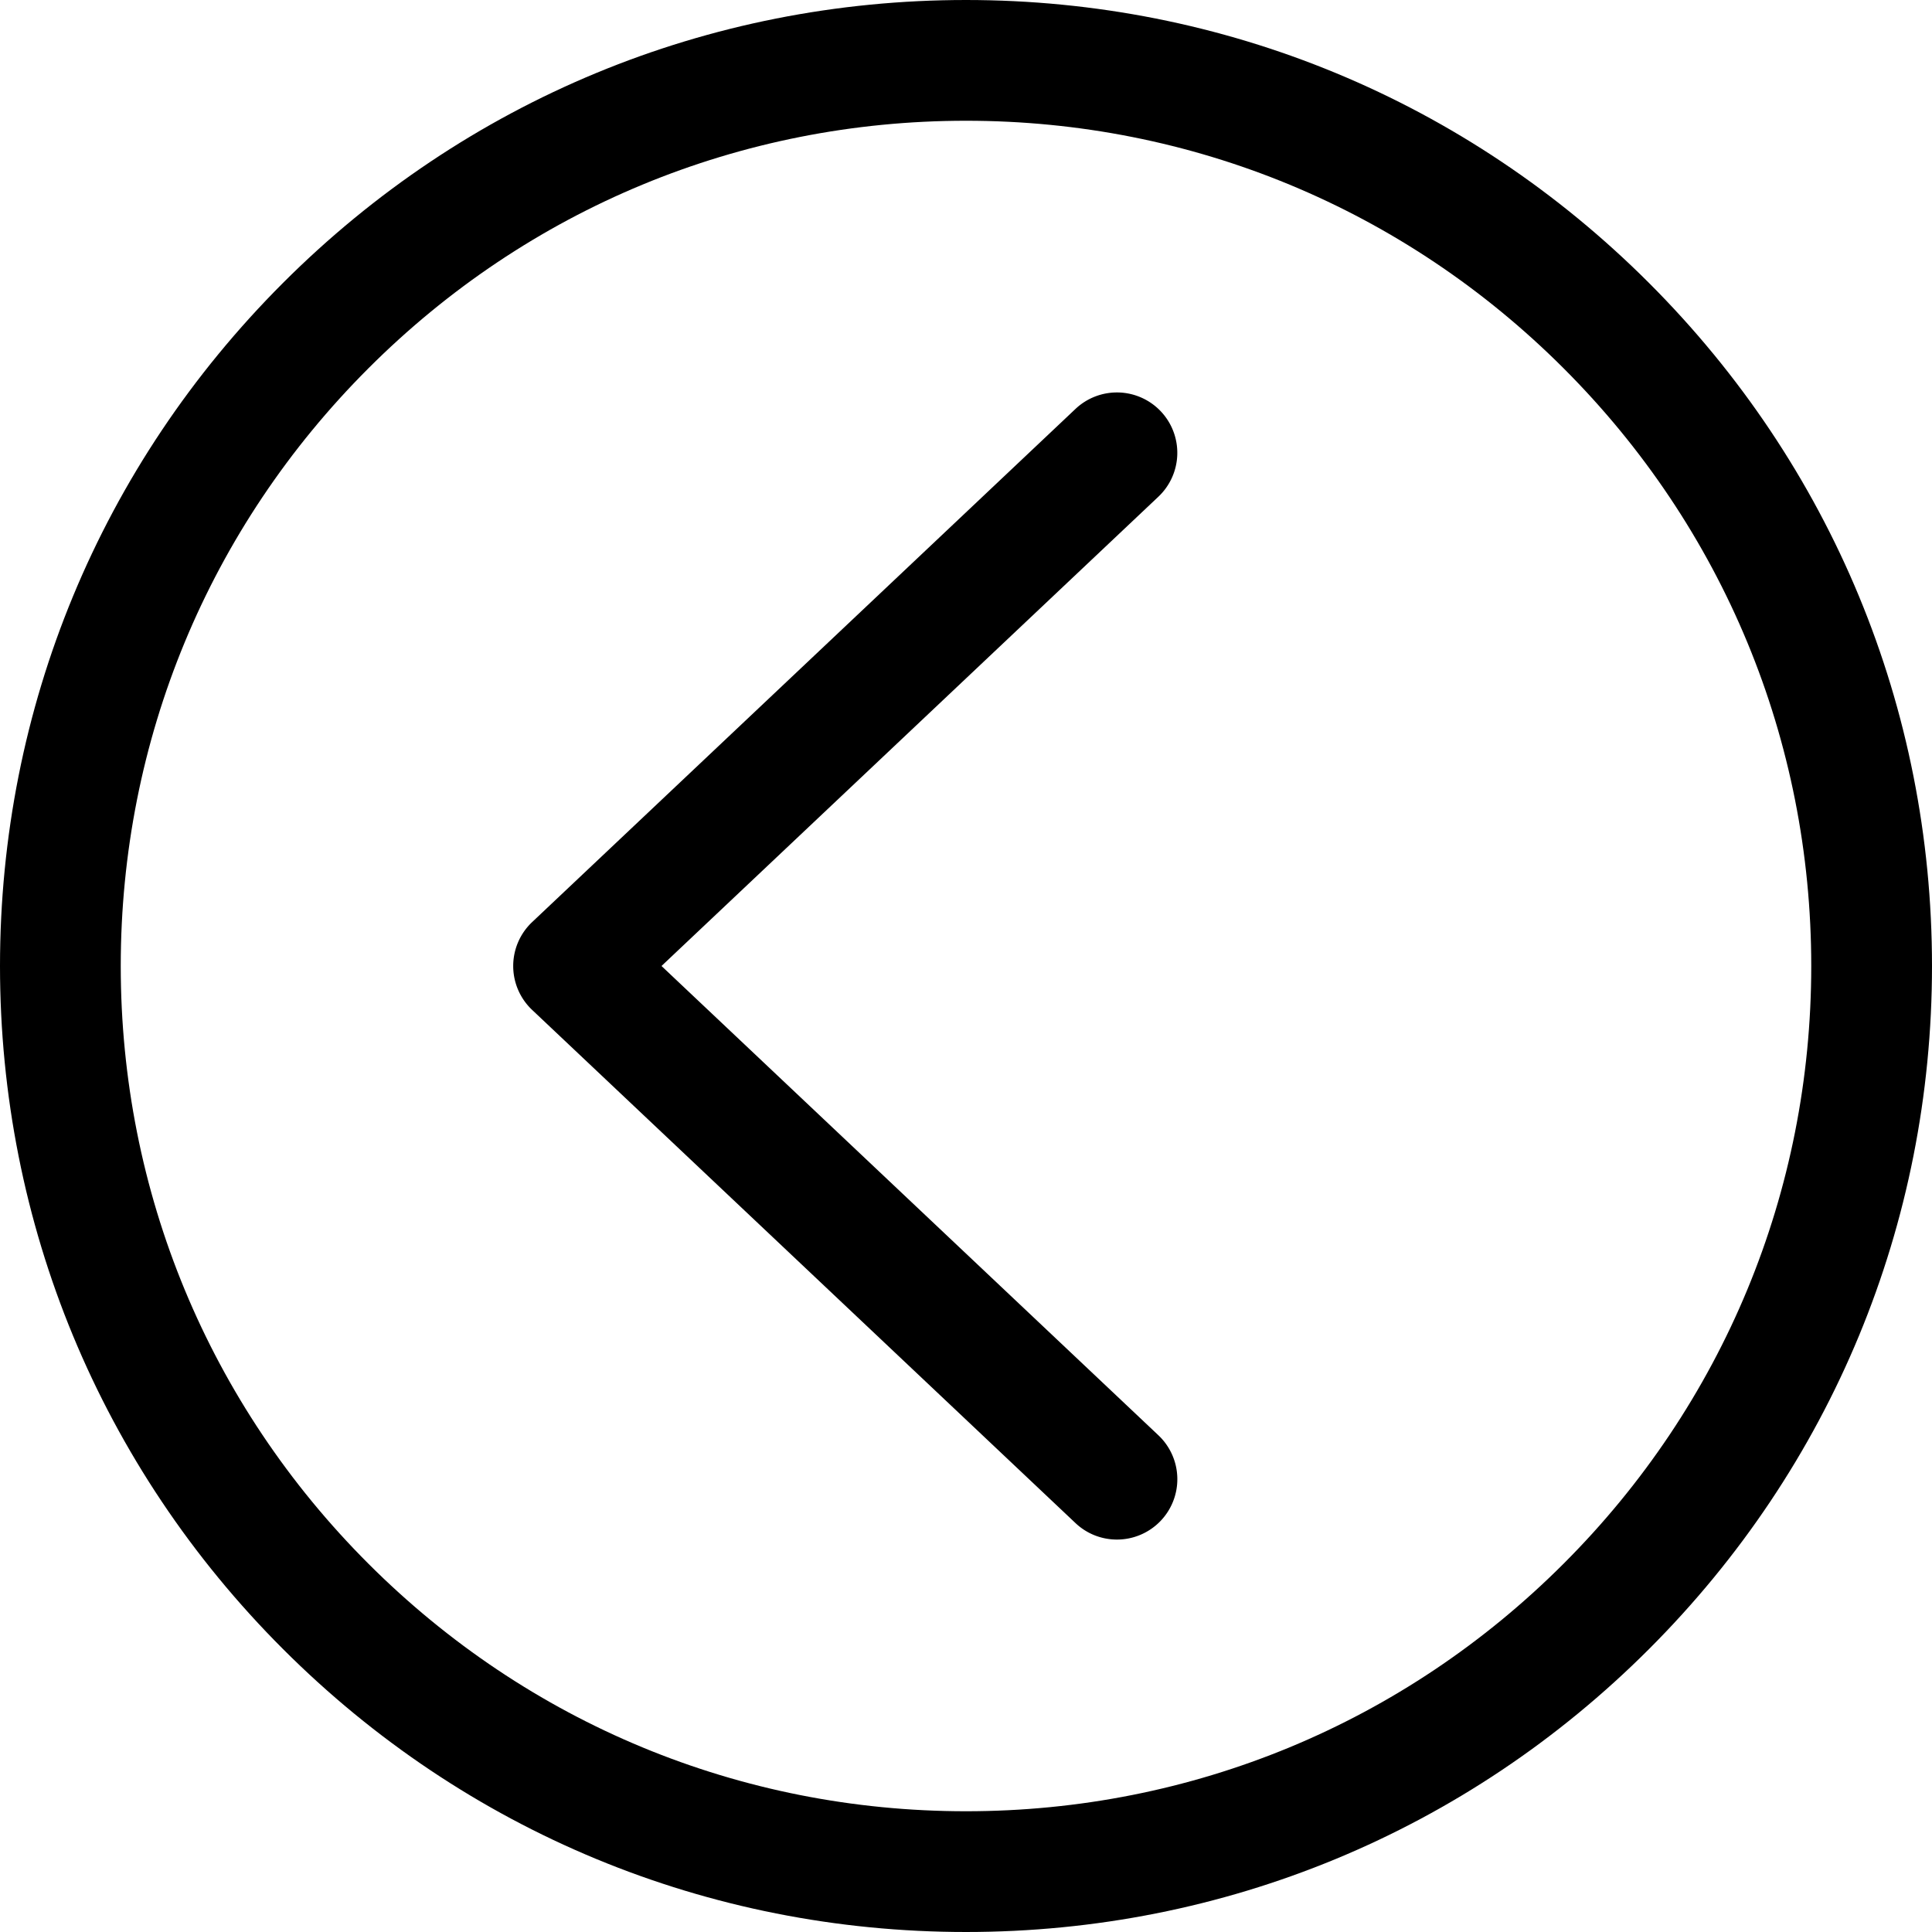 <svg xmlns="http://www.w3.org/2000/svg" viewBox="0 0 64 64"><path d="M38.454 13.627a2 2 0 00-2.827-.081l-18 17a2.001 2.001 0 000 2.908l18 17c.386.365.88.546 1.373.546a2 2 0 001.374-3.454L21.913 32l16.46-15.546a2 2 0 00.081-2.827z"/><path d="M32 0C23.453 0 15.417 3.329 9.374 9.373 3.329 15.417 0 23.453 0 32s3.33 16.583 9.374 22.626C15.417 60.671 23.453 64 32 64s16.583-3.329 22.626-9.373C60.671 48.583 64 40.547 64 32s-3.33-16.583-9.374-22.626C48.583 3.329 40.547 0 32 0zm19.797 51.798C46.509 57.087 39.479 60 32 60s-14.509-2.913-19.798-8.202C6.913 46.51 4 39.479 4 32s2.913-14.51 8.203-19.798C17.491 6.913 24.521 4 32 4s14.509 2.913 19.798 8.202C57.087 17.49 60 24.521 60 32s-2.913 14.51-8.203 19.798z"/></svg>